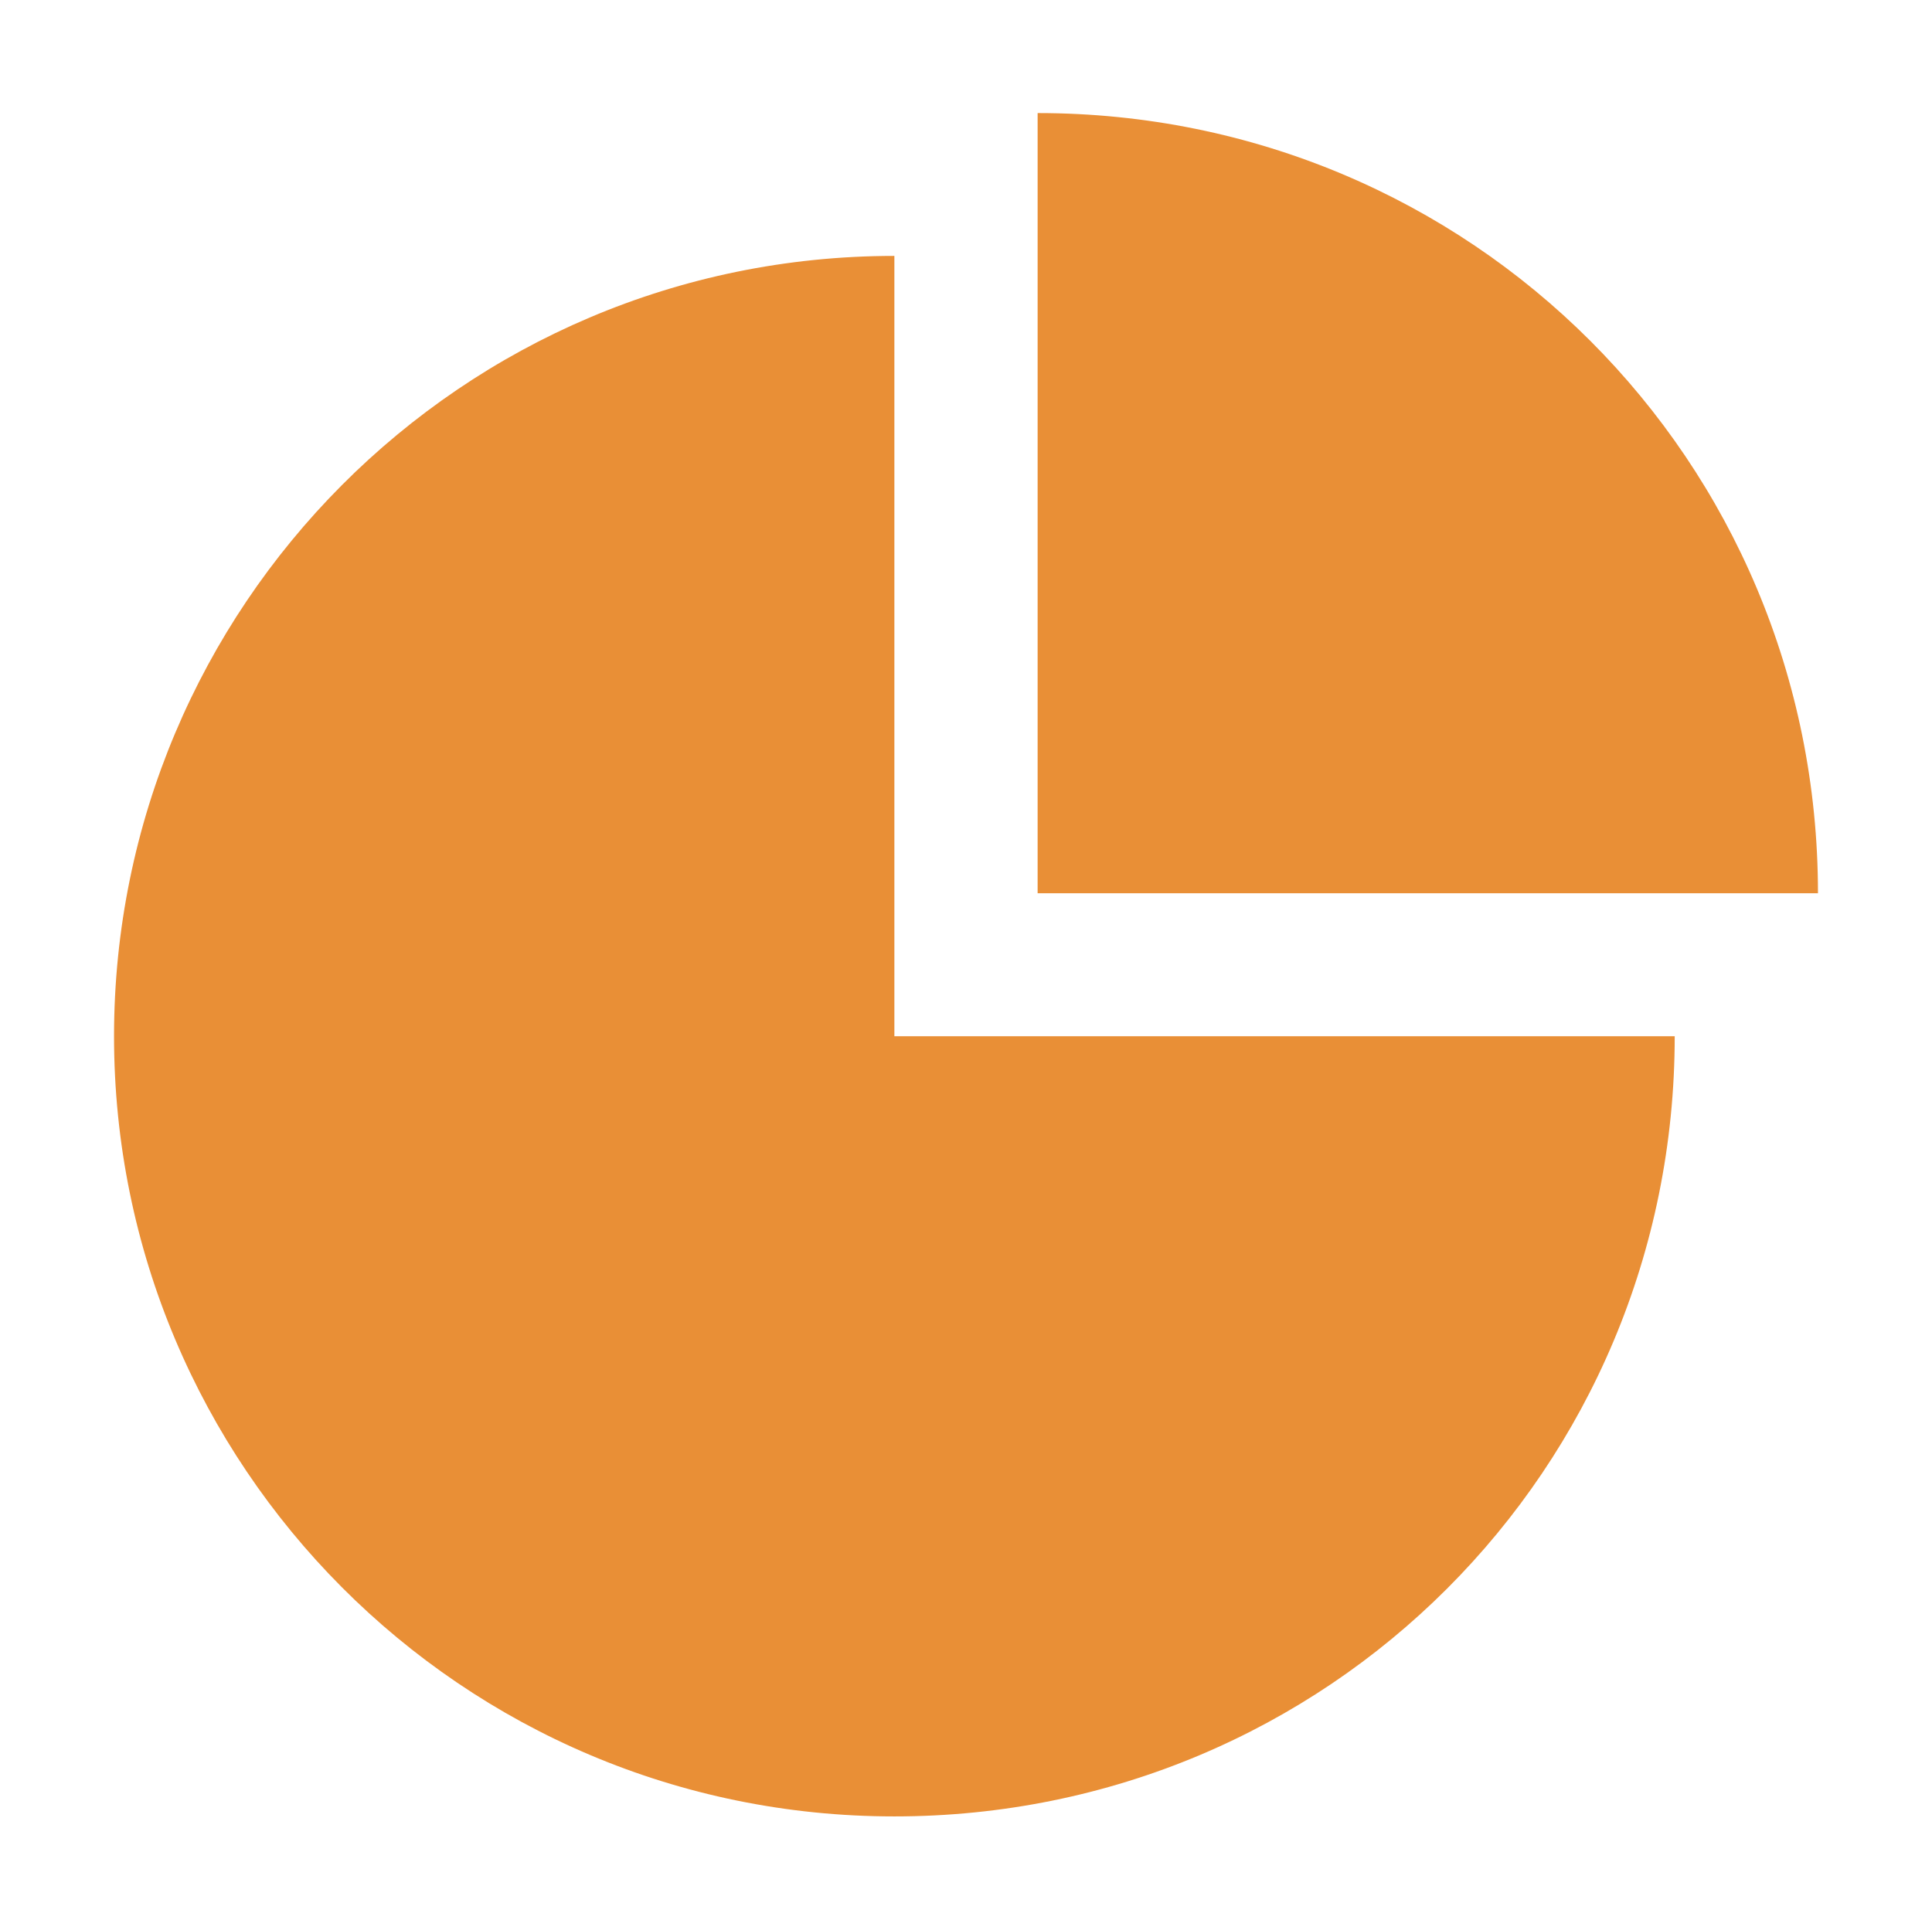 <?xml version="1.0" standalone="no"?><!DOCTYPE svg PUBLIC "-//W3C//DTD SVG 1.1//EN" "http://www.w3.org/Graphics/SVG/1.1/DTD/svg11.dtd"><svg t="1749897534279" class="icon" viewBox="0 0 1025 1024" version="1.1" xmlns="http://www.w3.org/2000/svg" p-id="55480" xmlns:xlink="http://www.w3.org/1999/xlink" width="200.195" height="200"><path d="M474.5 135.8c-229.8 0-414 186.5-414 414.1s184.2 414 414 414 414-184.2 414-414h-414V135.8z" fill="#e98f36" p-id="55481" data-spm-anchor-id="a313x.search_index.0.i36.38e73a81k9XS2f" class="selected"></path><path d="M550.5 60v414h414c0-229.8-184.2-414-414-414z" fill="#e98f36" p-id="55482" data-spm-anchor-id="a313x.search_index.0.i37.38e73a81k9XS2f" class="selected"></path></svg>